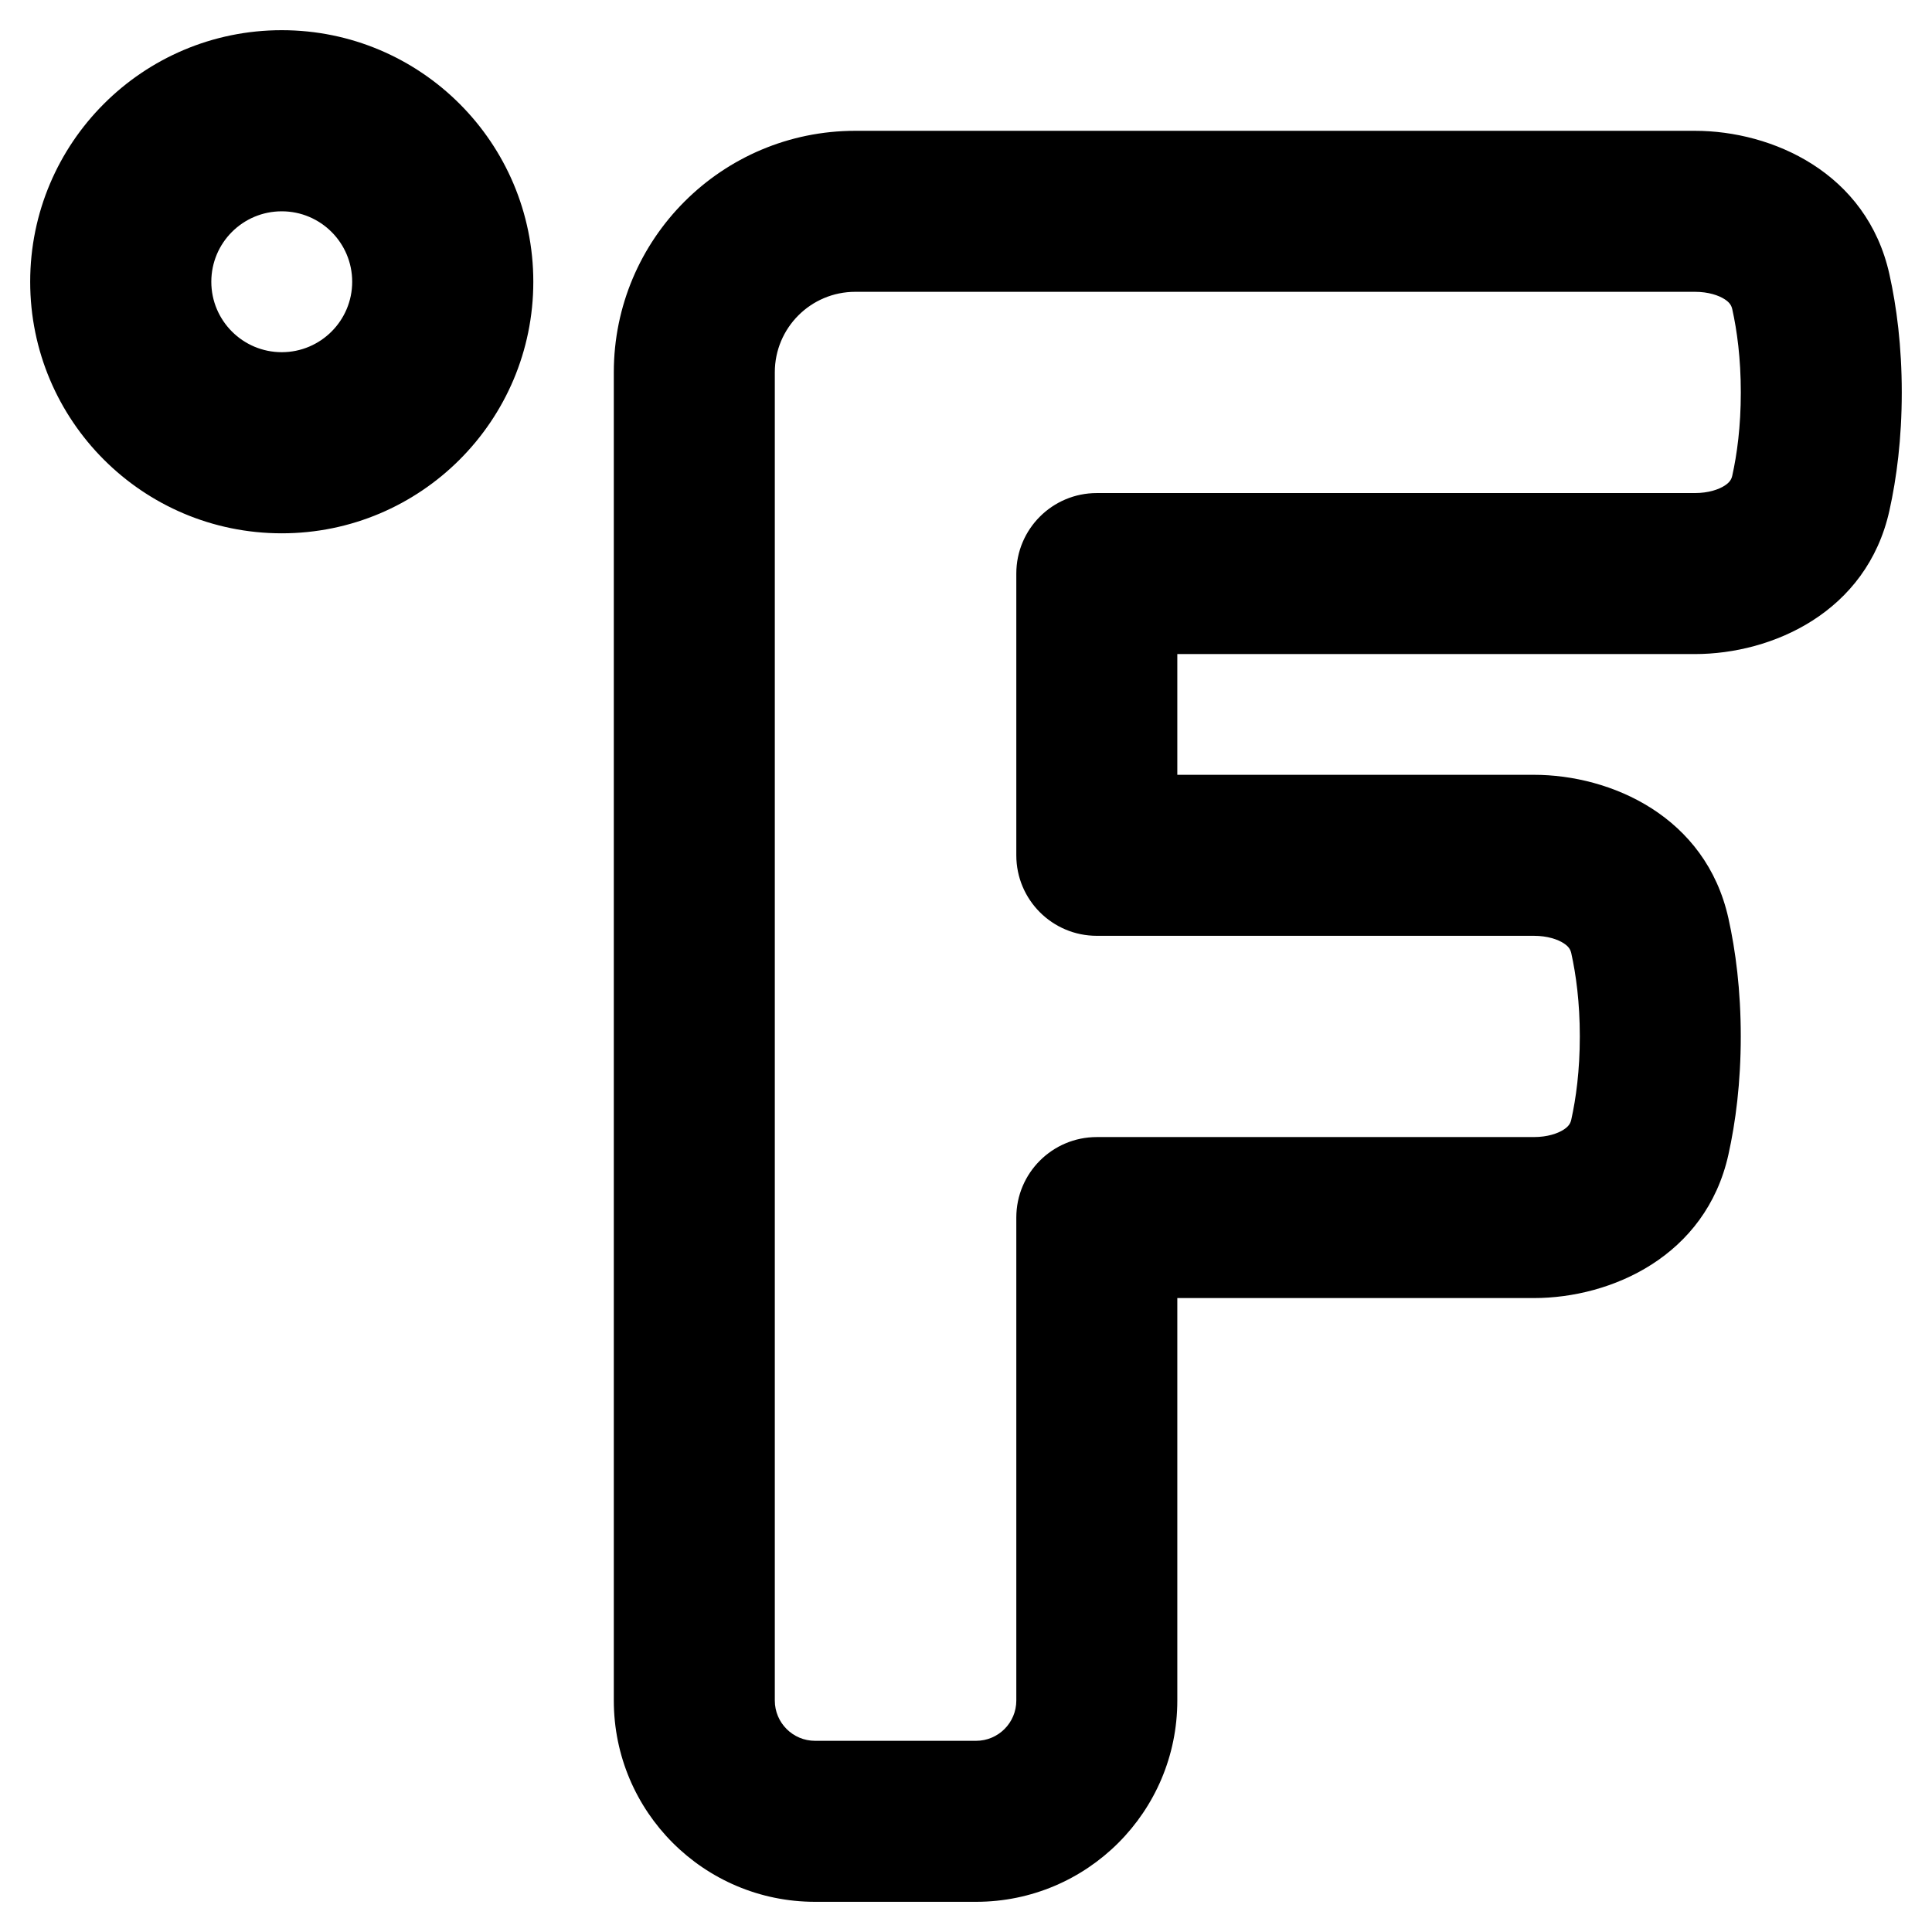 <svg xmlns="http://www.w3.org/2000/svg" fill="none" viewBox="0 0 48 48" id="Fahrenheit--Streamline-Plump-Remix">
  <desc>
    Fahrenheit Streamline Icon: https://streamlinehq.com
  </desc>
  <g id="fahrenheit--degrees-temperature-fahrenheit-degree-weather">
    <path id="Union" fill="#000000" fill-rule="evenodd" d="M5.25 7c0 -0.967 0.783 -1.75 1.75 -1.75S8.75 6.034 8.75 7 7.966 8.75 7 8.75 5.25 7.966 5.25 7ZM7 0.75C3.548 0.75 0.75 3.548 0.75 7c0 3.452 2.798 6.25 6.25 6.25 3.452 0 6.25 -2.798 6.25 -6.25C13.25 3.548 10.452 0.75 7 0.75Zm12.25 8.5c0 -1.105 0.895 -2 2 -2h20.859c0.339 0 0.595 0.09 0.742 0.186 0.124 0.081 0.166 0.155 0.187 0.247 0.117 0.528 0.212 1.216 0.212 2.067 0 0.851 -0.095 1.54 -0.212 2.067 -0.02 0.091 -0.063 0.166 -0.187 0.247 -0.147 0.096 -0.404 0.186 -0.742 0.186H27.25c-1.105 0 -2 0.895 -2 2v7c0 1.105 0.895 2 2 2h10.859c0.339 0 0.595 0.09 0.742 0.186 0.124 0.081 0.166 0.155 0.187 0.247 0.117 0.528 0.212 1.216 0.212 2.067s-0.095 1.54 -0.212 2.067c-0.02 0.091 -0.063 0.166 -0.187 0.247 -0.147 0.096 -0.404 0.186 -0.742 0.186H27.25c-1.105 0 -2 0.895 -2 2v12c0 0.552 -0.448 1 -1 1h-4c-0.552 0 -1 -0.448 -1 -1v-33Zm2 -6c-3.314 0 -6 2.686 -6 6v33c0 2.761 2.239 5 5 5h4c2.761 0 5 -2.239 5 -5v-10h8.859c1.916 0 4.271 -1.034 4.833 -3.564 0.179 -0.806 0.307 -1.786 0.307 -2.936s-0.128 -2.13 -0.307 -2.936c-0.563 -2.53 -2.917 -3.564 -4.833 -3.564H29.25v-3h12.859c1.916 0 4.271 -1.034 4.833 -3.564 0.179 -0.806 0.307 -1.786 0.307 -2.936 0 -1.15 -0.128 -2.13 -0.307 -2.936C46.38 4.284 44.025 3.25 42.109 3.25H21.25Z" clip-rule="evenodd" stroke-width="1"></path>
  </g>
</svg>